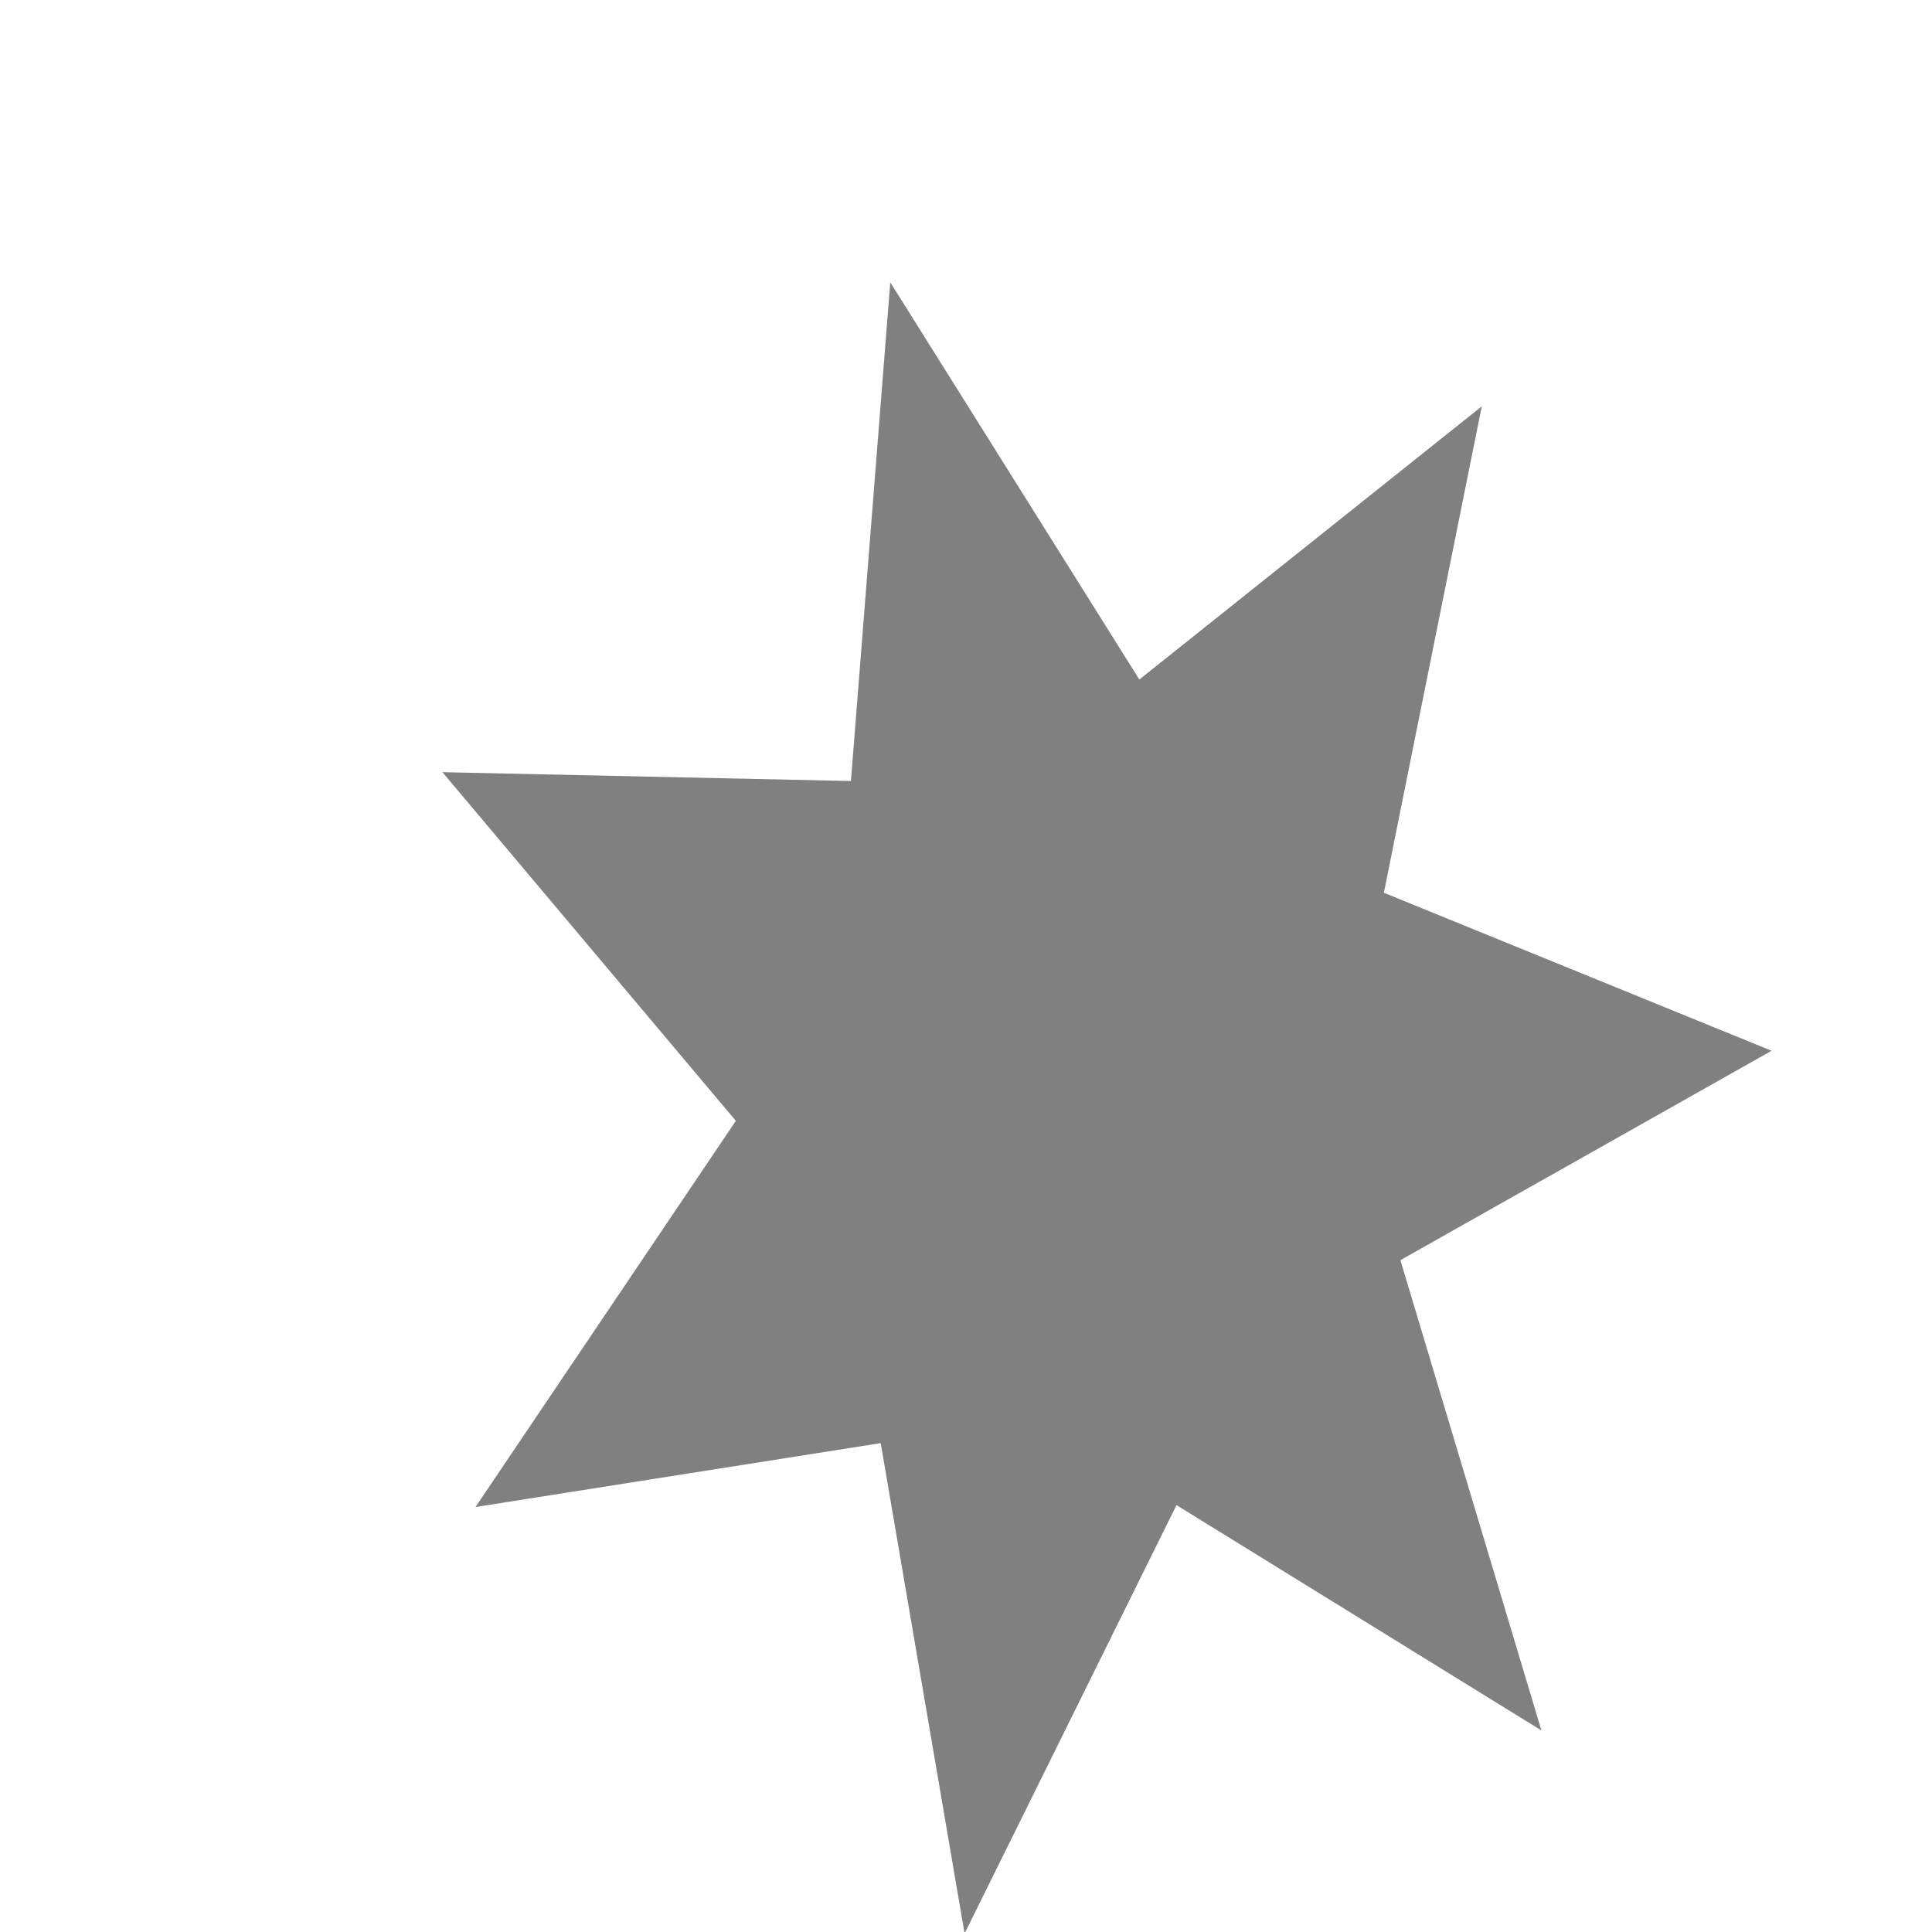 <?xml version="1.0" encoding="UTF-8" standalone="no"?>
<!-- Created with Inkscape (http://www.inkscape.org/) -->

<svg
   xmlns:dc="http://purl.org/dc/elements/1.1/"
   xmlns:cc="http://creativecommons.org/ns#"
   xmlns:rdf="http://www.w3.org/1999/02/22-rdf-syntax-ns#"
   xmlns:svg="http://www.w3.org/2000/svg"
   xmlns="http://www.w3.org/2000/svg"
   xmlns:sodipodi="http://sodipodi.sourceforge.net/DTD/sodipodi-0.dtd"
   xmlns:inkscape="http://www.inkscape.org/namespaces/inkscape"
   width="1in"
   height="1in"
   viewBox="0 0 25.4 25.4"
   version="1.1"
   id="svg8"
   inkscape:version="0.92.1 r15371"
   sodipodi:docname="odorant_3.svg">
  <defs
     id="defs2" />
  <sodipodi:namedview
     id="base"
     pagecolor="#ffffff"
     bordercolor="#666666"
     borderopacity="1.0"
     inkscape:pageopacity="0.0"
     inkscape:pageshadow="2"
     inkscape:zoom="1"
     inkscape:cx="-64.285714"
     inkscape:cy="156.36364"
     inkscape:document-units="mm"
     inkscape:current-layer="layer1"
     showgrid="false"
     units="in"
     inkscape:window-width="1920"
     inkscape:window-height="1027"
     inkscape:window-x="-8"
     inkscape:window-y="-8"
     inkscape:window-maximized="1" />
  <g
     inkscape:label="Layer 1"
     inkscape:groupmode="layer"
     id="layer1"
     transform="translate(0,-271.6)">
    <path
       sodipodi:type="star"
       style="opacity:1;fill:#808080;fill-opacity:1;stroke:#000000;stroke-width:0;stroke-linejoin:bevel;stroke-miterlimit:4;stroke-dasharray:none;stroke-dashoffset:0;stroke-opacity:1"
       id="path6161"
       sodipodi:sides="7"
       sodipodi:cx="102.51984"
       sodipodi:cy="38.762291"
       sodipodi:r1="22.616501"
       sodipodi:r2="11.308251"
       sodipodi:arg1="0.84247895"
       sodipodi:arg2="1.2912779"
       inkscape:flatsided="false"
       inkscape:rounded="0"
       inkscape:randomized="0"
       d="m 117.574,55.641 -11.934,-6.009 -6.93,11.424 -2.743,-13.077 -13.252,1.704 8.514,-10.298 -9.595,-9.298 13.359,0.236 1.287,-13.299 8.145,10.592 11.2,-7.286 -3.203,12.972 12.68,4.214 -12.139,5.584 z"
       inkscape:transform-center-y="-0.73174892"
       inkscape:transform-center-x="0.28047"
       transform="matrix(0.402,0,0,0.493,-27,266.919)" />
  </g>
</svg>
